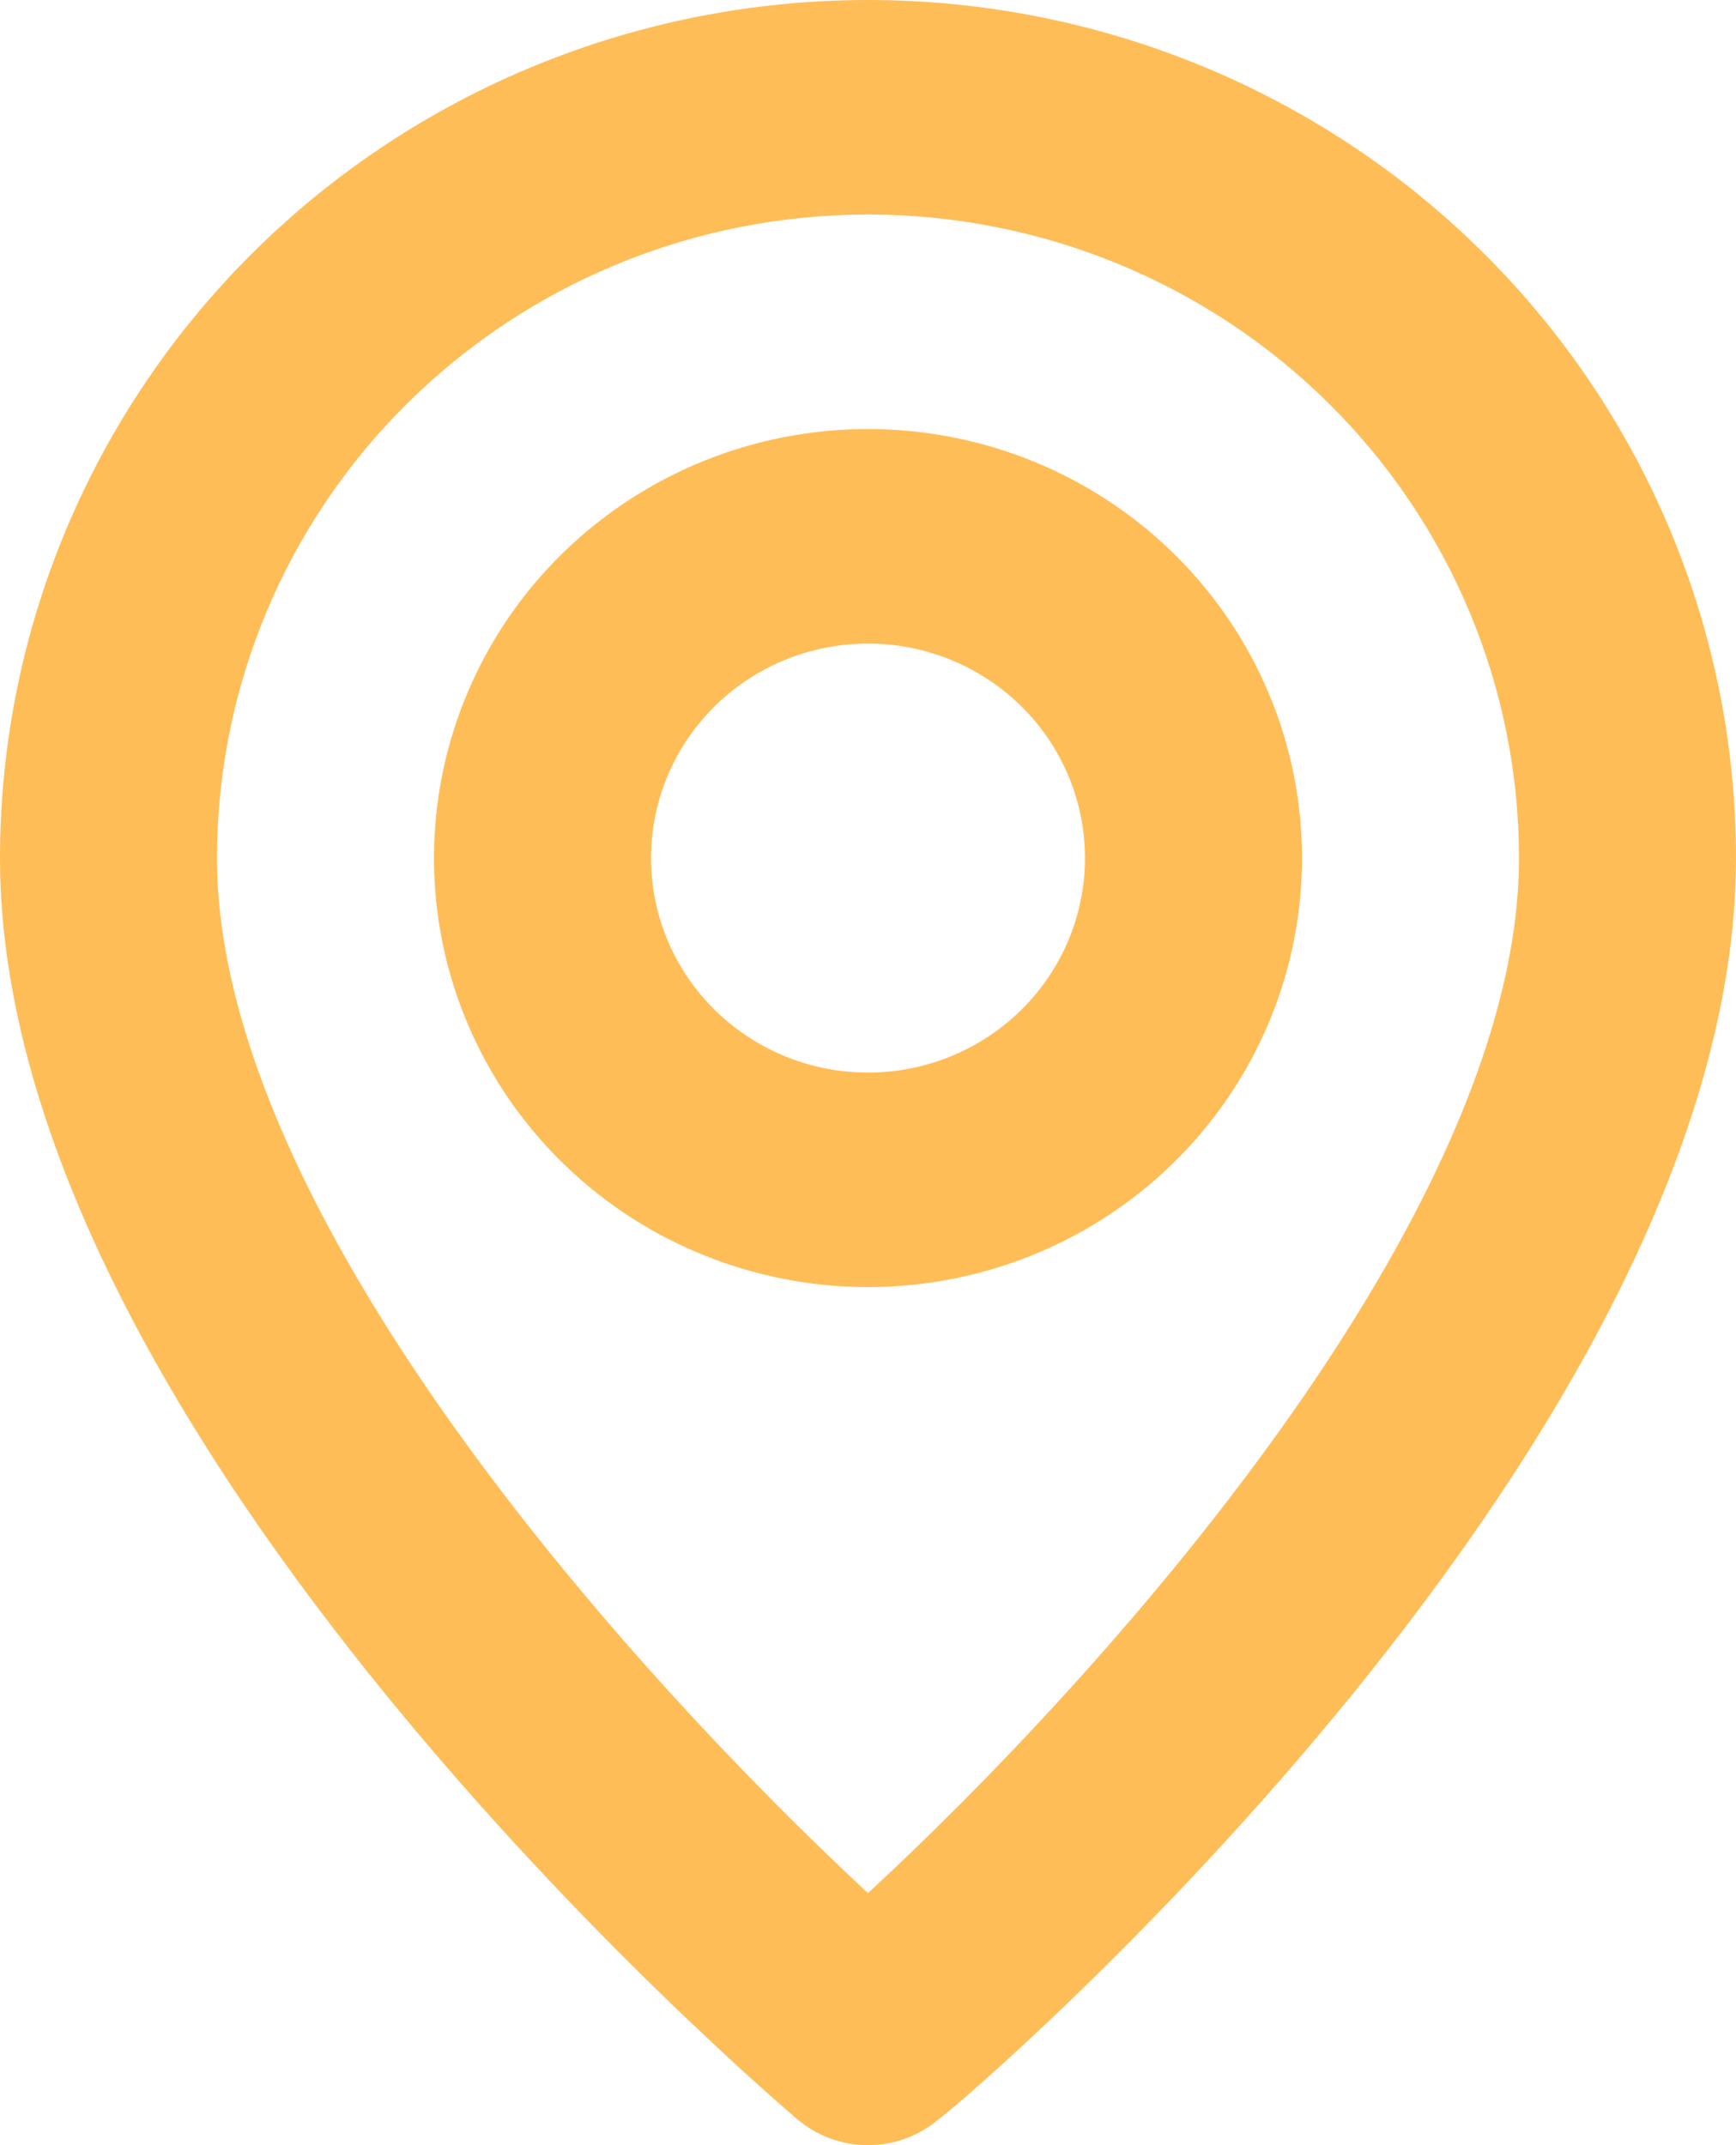 <svg width="34" height="42" viewBox="0 0 34 42" fill="none" xmlns="http://www.w3.org/2000/svg">
<path d="M17 0C12.491 0 8.167 1.77 4.979 4.921C1.791 8.071 0 12.344 0 16.8C0 28.14 14.981 40.95 15.619 41.496C16.004 41.821 16.494 42 17 42C17.506 42 17.996 41.821 18.381 41.496C19.125 40.95 34 28.14 34 16.8C34 12.344 32.209 8.071 29.021 4.921C25.833 1.77 21.509 0 17 0V0ZM17 37.065C12.474 32.865 4.25 23.814 4.25 16.8C4.25 13.458 5.593 10.253 7.984 7.89C10.376 5.527 13.618 4.2 17 4.2C20.381 4.2 23.625 5.527 26.016 7.89C28.407 10.253 29.75 13.458 29.75 16.8C29.75 23.814 21.526 32.886 17 37.065ZM17 8.4C15.319 8.4 13.675 8.893 12.278 9.816C10.88 10.739 9.79 12.05 9.147 13.585C8.504 15.12 8.335 16.809 8.663 18.439C8.991 20.068 9.801 21.565 10.99 22.74C12.178 23.914 13.693 24.714 15.342 25.038C16.991 25.363 18.7 25.196 20.253 24.561C21.806 23.925 23.134 22.848 24.067 21.467C25.002 20.085 25.5 18.461 25.5 16.8C25.5 14.572 24.605 12.436 23.01 10.86C21.416 9.285 19.254 8.4 17 8.4ZM17 21C16.159 21 15.338 20.754 14.639 20.292C13.94 19.831 13.395 19.175 13.073 18.407C12.752 17.64 12.668 16.795 12.832 15.981C12.996 15.166 13.4 14.418 13.995 13.83C14.589 13.243 15.346 12.843 16.171 12.681C16.995 12.519 17.85 12.602 18.626 12.92C19.403 13.238 20.067 13.776 20.534 14.467C21.001 15.157 21.25 15.969 21.25 16.8C21.25 17.914 20.802 18.982 20.005 19.77C19.208 20.557 18.127 21 17 21Z" fill="#FFBD58"/>
</svg>
